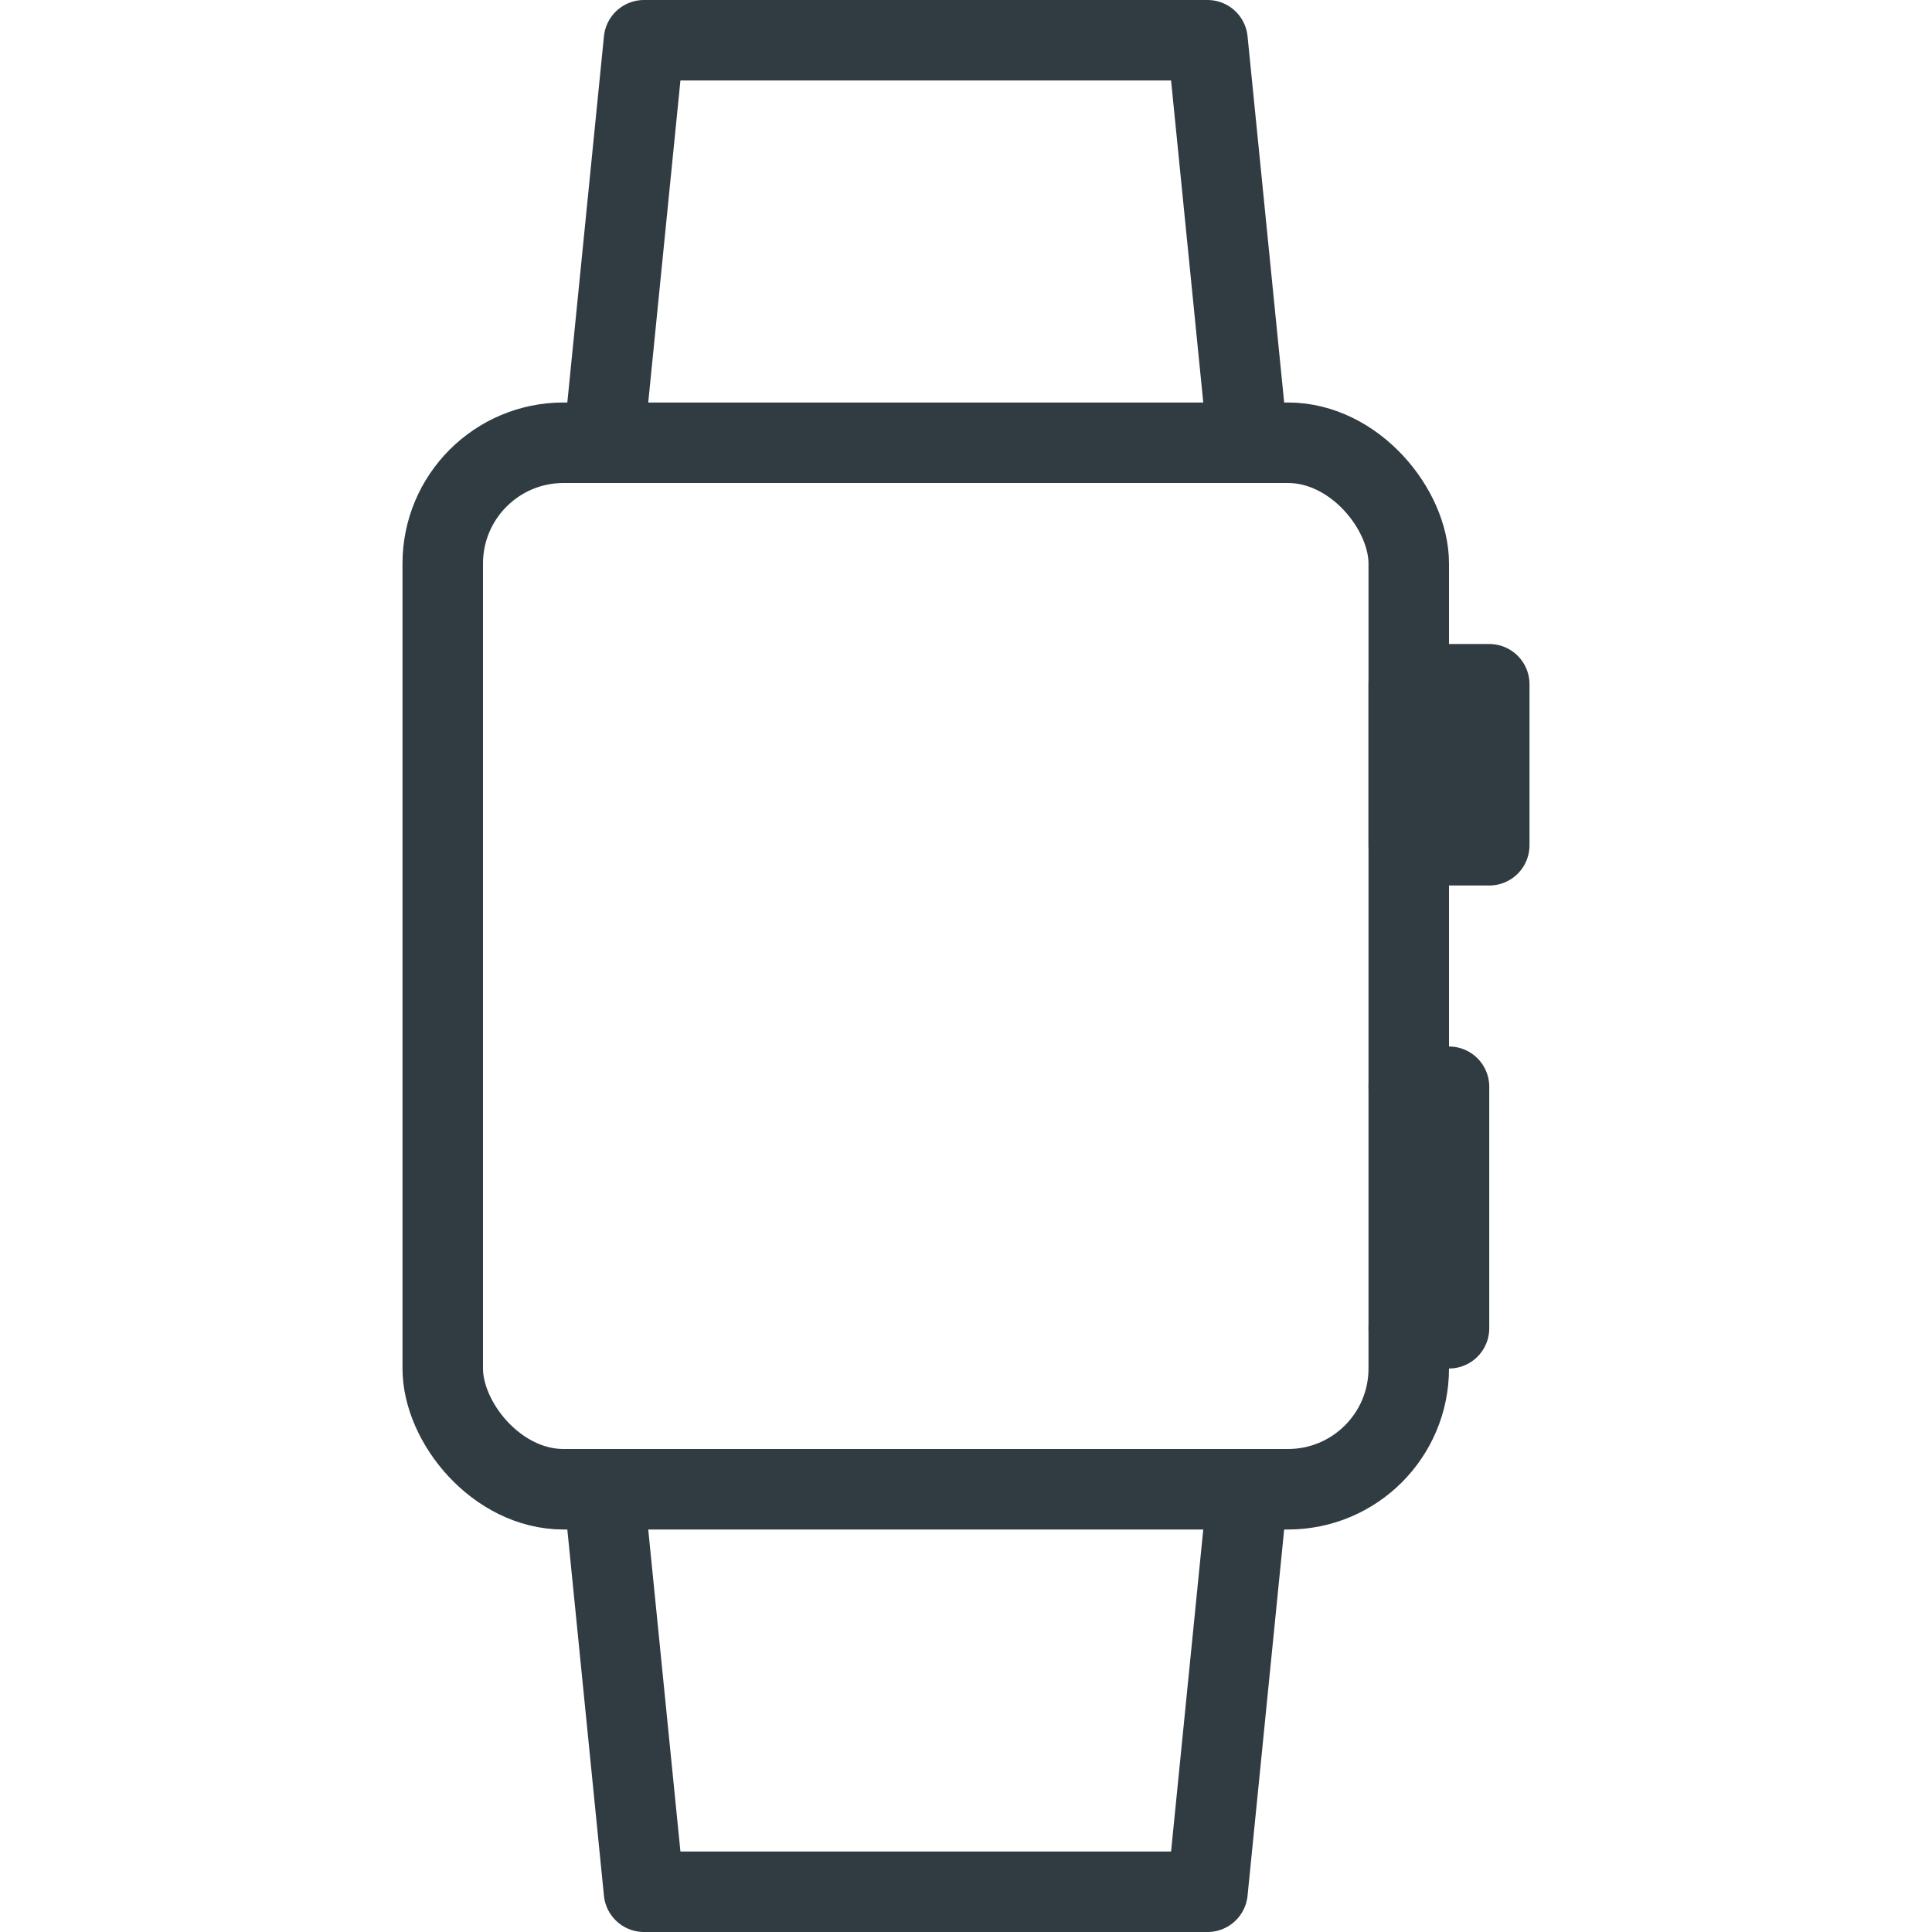 <svg xmlns="http://www.w3.org/2000/svg" viewBox="0 0 24 24">
  <title>iWatch</title>
  <g id="iWatch">
    <g id="_Group_" data-name="&lt;Group&gt;">
      <g id="_Group_2" data-name="&lt;Group&gt;">
        <polyline id="_Path_" data-name="&lt;Path&gt;" points="7.5 5.5 8 0.5 15 0.5 15.5 5.5" style="fill: none;stroke: #303c42;stroke-linecap: round;stroke-linejoin: round"/>
        <polyline id="_Path_2" data-name="&lt;Path&gt;" points="7.5 18.5 8 23.5 15 23.5 15.5 18.5" style="fill: none;stroke: #303c42;stroke-linecap: round;stroke-linejoin: round"/>
        <rect id="_Rectangle_" data-name="&lt;Rectangle&gt;" x="5.5" y="5.5" width="12" height="13" rx="1.5" ry="1.5" style="fill: none;stroke: #303c42;stroke-linecap: round;stroke-linejoin: round"/>
      </g>
      <polyline id="_Path_3" data-name="&lt;Path&gt;" points="17.5 13.5 18 13.5 18 16.5 17.5 16.5" style="fill: none;stroke: #303c42;stroke-linecap: round;stroke-linejoin: round"/>
      <rect id="_Rectangle_2" data-name="&lt;Rectangle&gt;" x="17.5" y="8.5" width="1" height="2" style="fill: none;stroke: #303c42;stroke-linecap: round;stroke-linejoin: round"/>
    </g>
  </g>
</svg>
